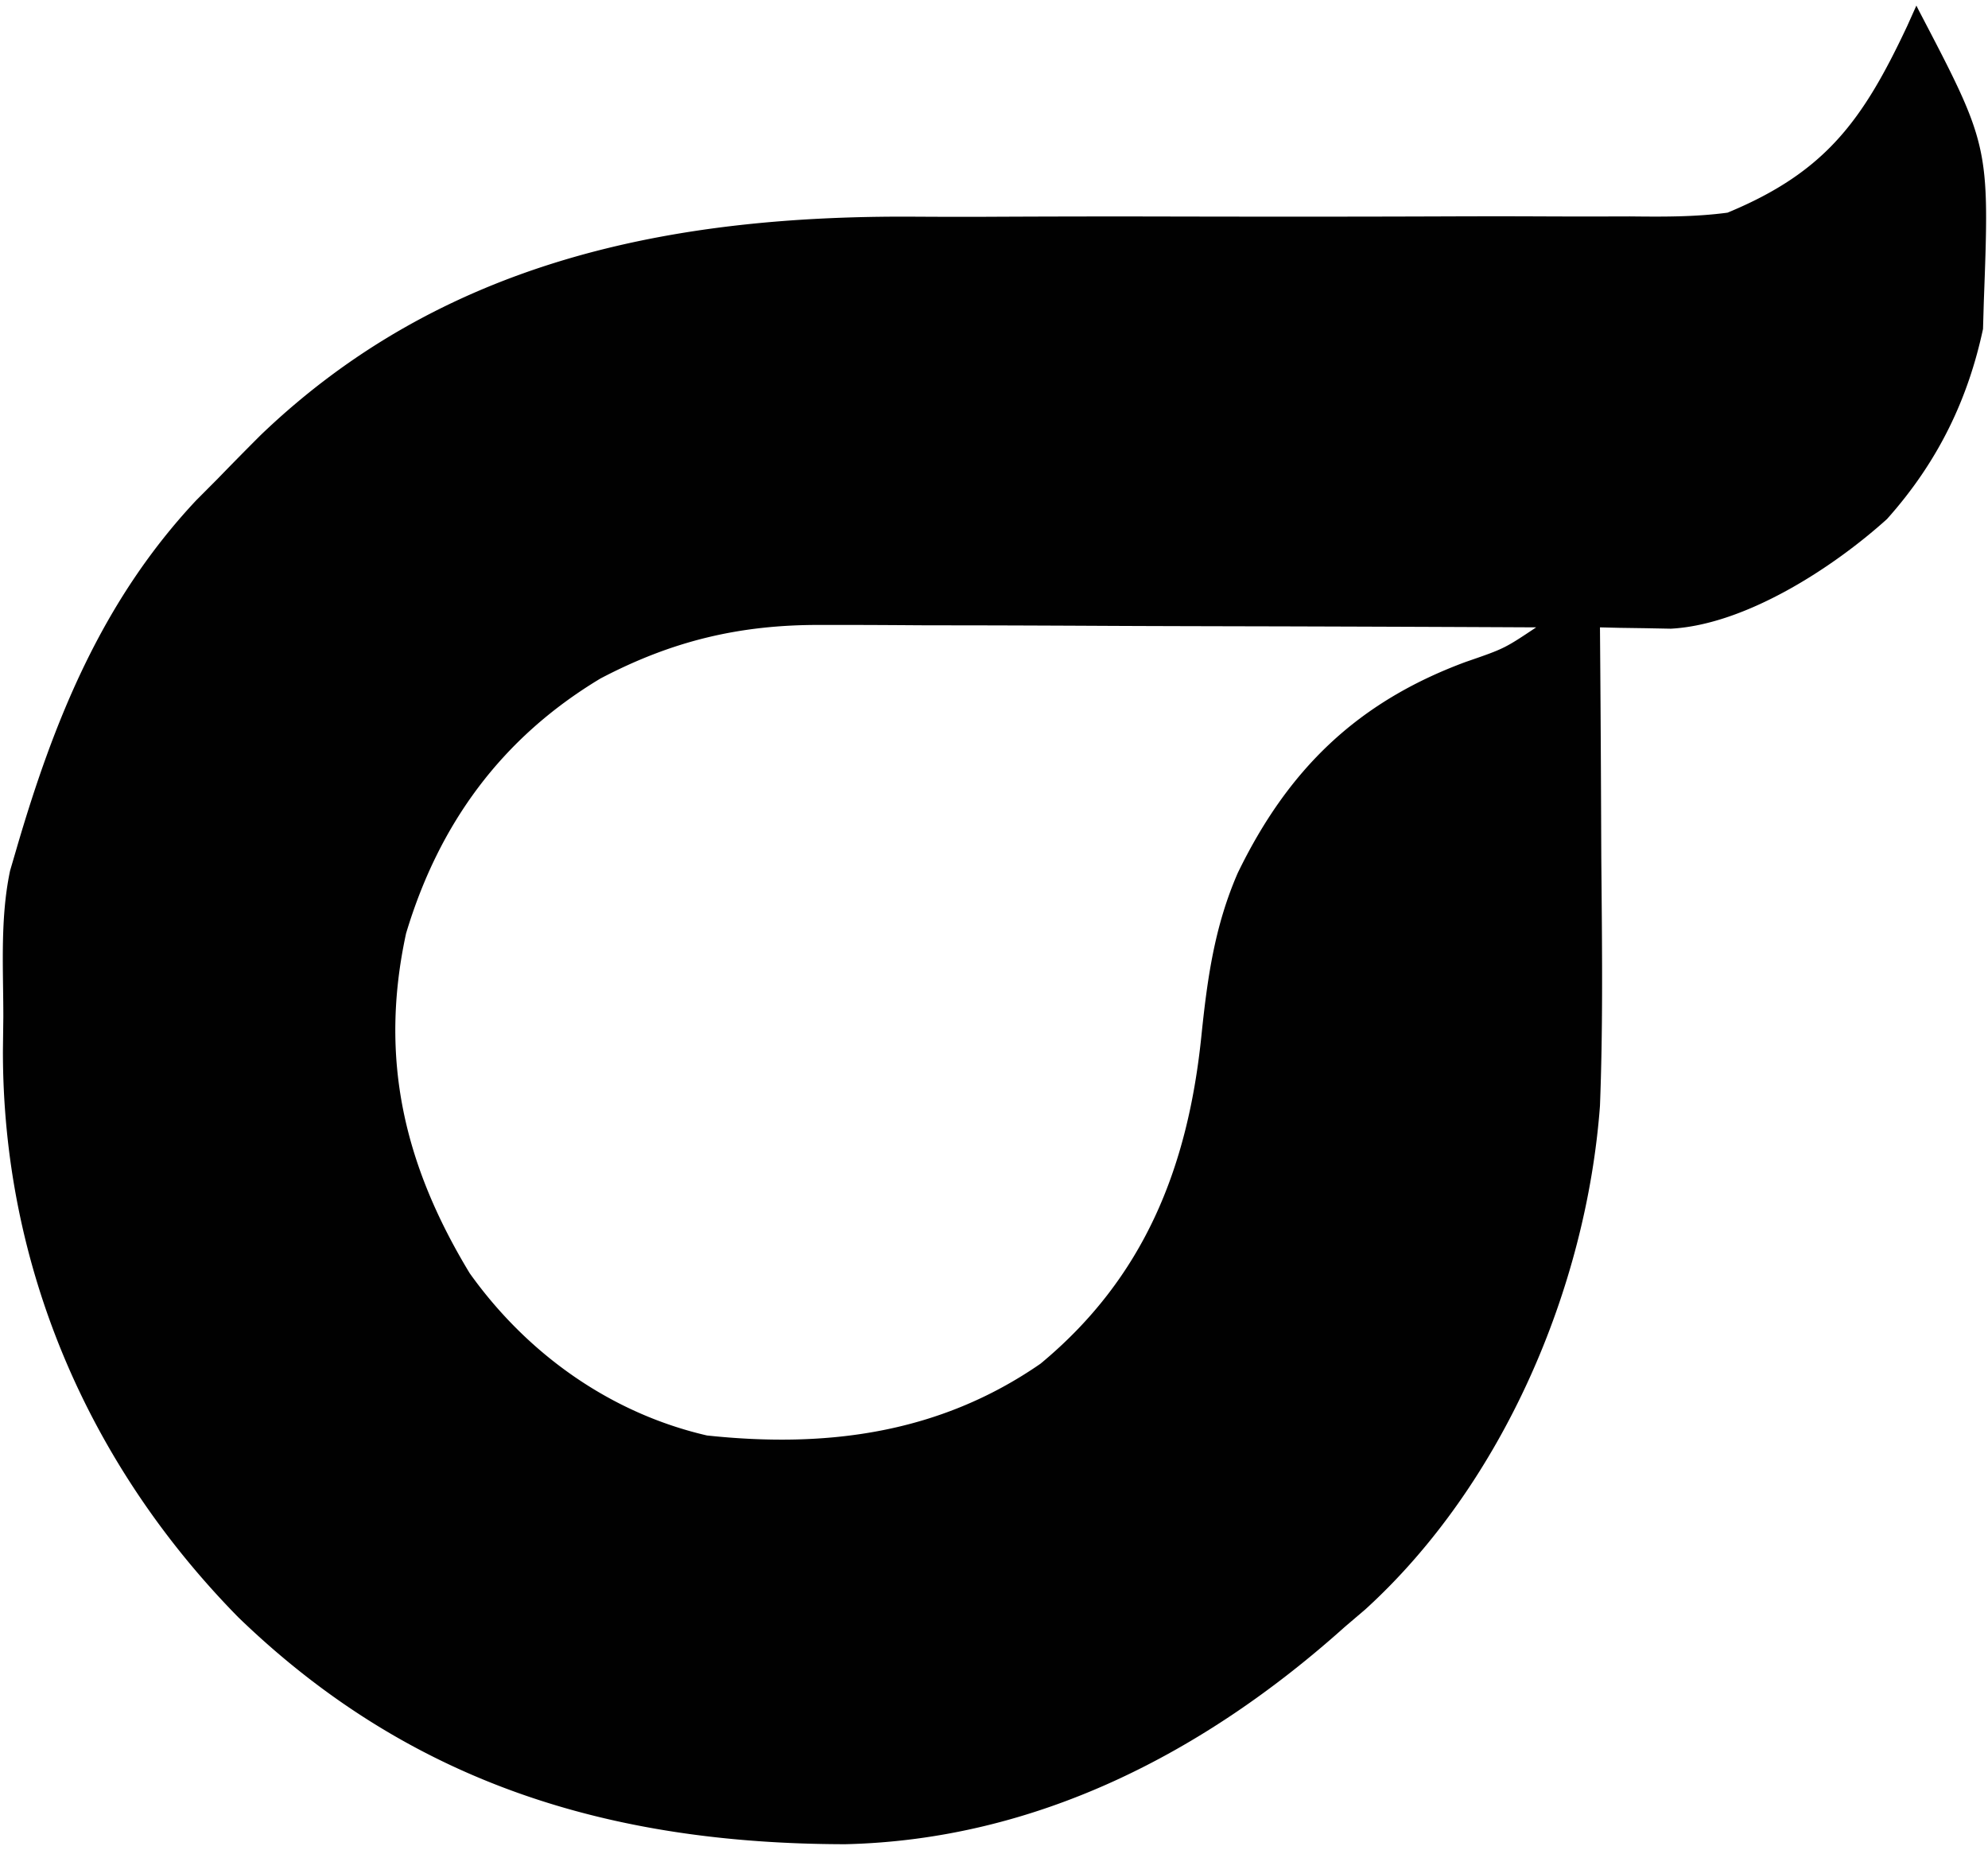 <svg xmlns="http://www.w3.org/2000/svg" width="187" height="174" fill="none"><path fill="#010101" fill-rule="evenodd" d="m180.263.526-.864 1.923C175.235 11.3 171.738 16.18 162.5 20c-3.069.411-6.1.387-9.192.353l-2.748.007c-1.964.003-3.928 0-5.892-.01-3.127-.014-6.254-.008-9.381.004-8.889.031-17.778.027-26.668.006-5.447-.01-10.893.003-16.34.03a658.39 658.39 0 0 1-6.175-.012c-23.058-.154-44.5 4.147-61.599 20.556A336.723 336.723 0 0 0 20.5 45l-2.05 2.059C9.585 56.512 5.058 67.766 1.5 80l-.549 1.873C.19 85.465.24 89.175.288 92.856c.013.925.025 1.85.025 2.769l-.038 3.16c-.037 20.199 7.974 38.912 22.15 53.324 16.13 15.582 34.906 21.301 57.073 21.332 17.97-.411 33.795-8.599 47.002-20.441l1.926-1.641c12.911-11.753 20.793-30.184 22.074-47.359.271-6.978.208-13.963.146-20.945v-.005l-.021-2.362-.027-6.327c-.022-5.12-.057-10.24-.098-15.361l1.839.045 2.43.035 2.401.046c6.988-.377 15.211-5.694 20.33-10.313 4.921-5.508 7.654-11.441 9.031-17.876l.075-2.558c.275-7.407.411-11.071-.379-14.524-.773-3.383-2.436-6.562-5.727-12.855l-.237-.474ZM77.179 58.773h2.22c2.397 0 4.794.016 7.19.032 1.672.004 3.344.006 5.015.008 4.382.008 8.763.028 13.144.05 4.124.019 8.249.028 12.374.037l1.06.002c8.772.022 17.545.056 26.318.098-1.455.97-2.204 1.47-3.003 1.87-.849.424-1.755.736-3.622 1.38-10.236 3.782-16.737 10.142-21.449 19.856-2.196 5.048-2.864 9.953-3.426 15.394-1.273 12.316-5.371 22.676-15.125 30.75-9.482 6.56-20.078 7.957-31.375 6.75-9.093-2.099-16.914-7.687-22.313-15.25-6.167-10.17-8.541-20.187-5.992-31.96 3.092-10.316 8.996-18.399 18.282-23.977 6.72-3.53 13.078-5.066 20.702-5.04Z" clip-rule="evenodd"/></svg>